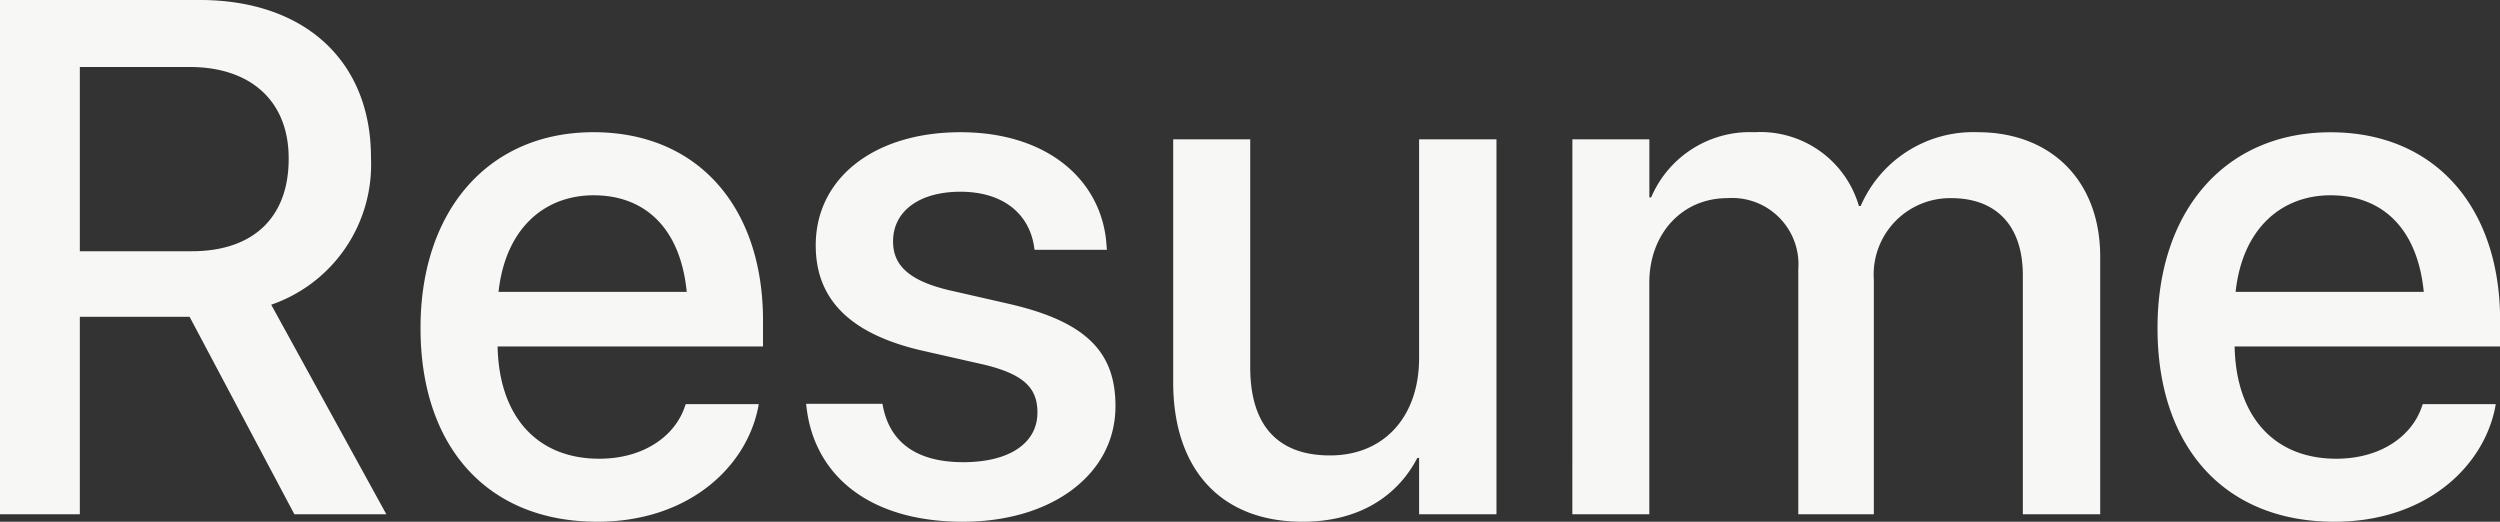 <svg xmlns="http://www.w3.org/2000/svg" width="171.265" height="35.742" viewBox="0 0 171.265 35.742"><rect x="0" y="0" width="171.265" height="35.742" fill="#333333" stroke="none"/><path d="M3.247,0H8.716V-13.525h7.52L23.413,0h6.3L21.826-14.355A10.148,10.148,0,0,0,28.662-24.39v-.049c0-6.616-4.541-10.791-11.743-10.791H3.247ZM8.716-18.018V-30.64h7.52c4.2,0,6.787,2.344,6.787,6.25v.049c0,4-2.417,6.323-6.641,6.323ZM44.165.513c6.226,0,10.181-3.711,11.011-7.788l.049-.269h-5l-.073.2c-.659,1.929-2.734,3.54-5.859,3.54-4.2,0-6.86-2.832-6.958-7.69H55.518v-1.782C55.518-21,51.1-26.172,43.9-26.172S32.056-20.8,32.056-12.769v.024C32.056-4.639,36.621.513,44.165.513Zm-.244-22.363c3.442,0,5.933,2.173,6.372,6.616H37.4C37.866-19.531,40.5-21.851,43.921-21.851ZM69.214.513c6.055,0,10.449-3.223,10.449-7.91v-.024c0-3.687-2-5.762-7.251-6.982l-4.175-.952c-2.759-.659-3.809-1.733-3.809-3.32V-18.7c0-2.051,1.782-3.394,4.614-3.394,2.979,0,4.736,1.563,5.054,3.809l.024.171h4.956l-.024-.293c-.269-4.37-3.931-7.764-10.01-7.764-5.908,0-9.912,3.149-9.912,7.739v.024c0,3.735,2.417,6.079,7.3,7.2l4.2.952c2.759.659,3.687,1.611,3.687,3.271v.024c0,2.075-1.9,3.394-5.078,3.394-3.247,0-5-1.392-5.493-3.76L63.7-7.568H58.472l.024.22C59.033-2.661,62.793.513,69.214.513Zm23.267,0c3.906,0,6.519-1.782,7.861-4.37h.122V0h5.3V-25.684h-5.3v14.99c0,4-2.393,6.665-6.1,6.665-3.662,0-5.469-2.148-5.469-6.03V-25.684H83.618v16.65C83.618-3.125,86.841.513,92.48.513ZM110.962,0h5.273V-15.869c0-3.32,2.222-5.786,5.347-5.786a4.544,4.544,0,0,1,4.858,4.883V0h5.176V-16.064a5.236,5.236,0,0,1,5.3-5.591c3.125,0,4.907,1.929,4.907,5.273V0h5.3V-17.651c0-5.151-3.32-8.521-8.4-8.521a8.4,8.4,0,0,0-8.008,5.054h-.122a7.027,7.027,0,0,0-7.153-5.054,7.351,7.351,0,0,0-7.08,4.468h-.122v-3.979h-5.273Zm52.2.513c6.226,0,10.181-3.711,11.011-7.788l.049-.269h-5l-.073.2c-.659,1.929-2.734,3.54-5.859,3.54-4.2,0-6.86-2.832-6.958-7.69h18.188v-1.782c0-7.715-4.419-12.891-11.621-12.891S151.05-20.8,151.05-12.769v.024C151.05-4.639,155.615.513,163.159.513Zm-.244-22.363c3.442,0,5.933,2.173,6.372,6.616H156.4C156.86-19.531,159.5-21.851,162.915-21.851Z" transform="translate(-3.247 35.229)" fill="#f7f7f5"/></svg>